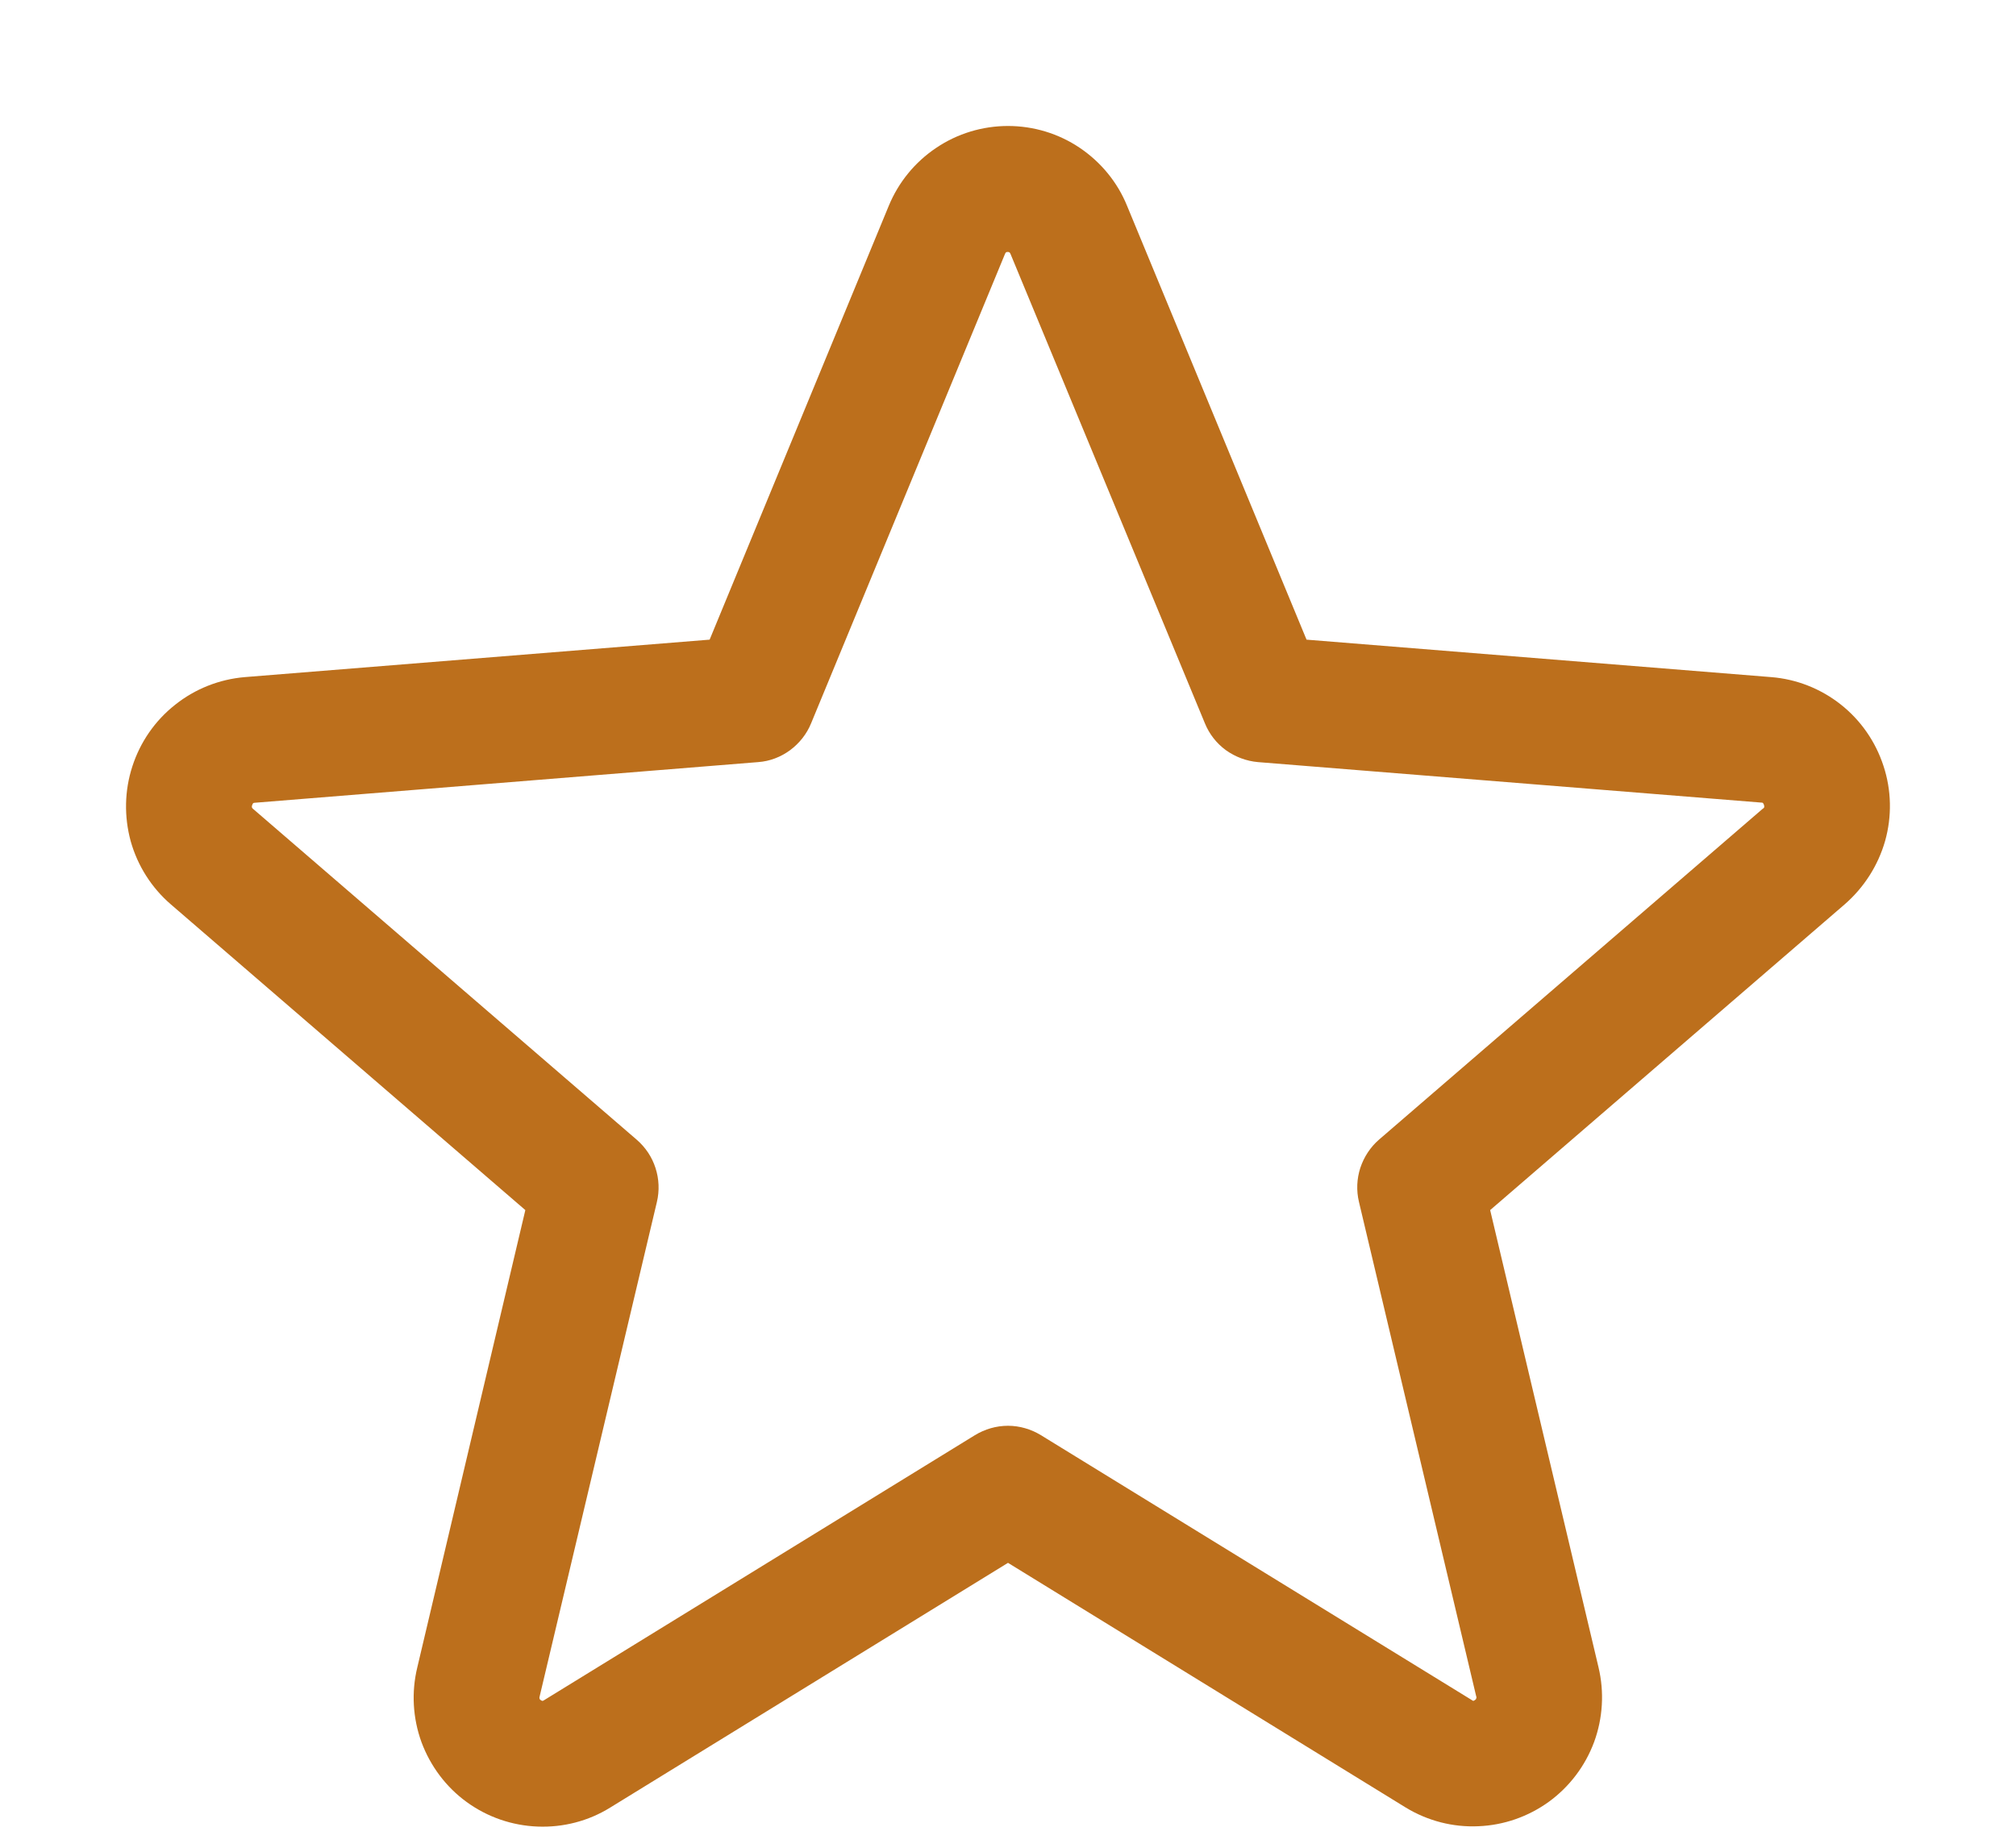 <svg width="12" height="11" viewBox="0 0 12 11" fill="none" xmlns="http://www.w3.org/2000/svg">
<path d="M11.211 4.559C11.164 4.415 11.076 4.288 10.957 4.194C10.838 4.1 10.694 4.043 10.543 4.031L7.777 3.808L6.709 1.226C6.652 1.085 6.553 0.965 6.427 0.88C6.301 0.795 6.152 0.75 6 0.75C5.848 0.75 5.699 0.795 5.573 0.88C5.446 0.965 5.348 1.085 5.29 1.226L4.224 3.808L1.457 4.031C1.305 4.044 1.161 4.101 1.042 4.196C0.923 4.29 0.835 4.417 0.788 4.562C0.741 4.706 0.738 4.861 0.778 5.008C0.819 5.154 0.902 5.285 1.017 5.384L3.127 7.204L2.484 9.926C2.448 10.074 2.457 10.229 2.509 10.372C2.562 10.514 2.655 10.639 2.778 10.728C2.902 10.818 3.048 10.868 3.2 10.874C3.353 10.88 3.503 10.841 3.632 10.761L6 9.304L8.368 10.761C8.498 10.84 8.648 10.879 8.8 10.872C8.951 10.866 9.097 10.815 9.22 10.726C9.343 10.636 9.436 10.513 9.489 10.37C9.541 10.228 9.55 10.073 9.515 9.926L8.87 7.204L10.98 5.384C11.095 5.284 11.179 5.153 11.221 5.006C11.262 4.86 11.259 4.704 11.211 4.559ZM10.492 4.815L8.209 6.784C8.157 6.829 8.119 6.887 8.097 6.953C8.076 7.018 8.073 7.088 8.089 7.155L8.787 10.099C8.789 10.103 8.789 10.107 8.787 10.111C8.786 10.116 8.783 10.119 8.779 10.121C8.77 10.128 8.768 10.126 8.761 10.121L6.196 8.544C6.137 8.508 6.069 8.488 6 8.488C5.93 8.488 5.862 8.508 5.803 8.544L3.238 10.122C3.231 10.126 3.229 10.128 3.22 10.122C3.216 10.12 3.213 10.117 3.212 10.113C3.21 10.108 3.211 10.104 3.212 10.1L3.91 7.156C3.926 7.089 3.923 7.019 3.902 6.954C3.881 6.888 3.842 6.83 3.79 6.785L1.507 4.816C1.502 4.812 1.496 4.807 1.501 4.793C1.506 4.778 1.51 4.78 1.517 4.779L4.513 4.537C4.582 4.532 4.647 4.507 4.703 4.466C4.758 4.425 4.802 4.37 4.828 4.306L5.982 1.512C5.986 1.504 5.987 1.5 5.998 1.5C6.01 1.5 6.011 1.504 6.015 1.512L7.172 4.306C7.198 4.37 7.241 4.425 7.297 4.466C7.353 4.506 7.419 4.531 7.488 4.537L10.484 4.778C10.491 4.778 10.495 4.778 10.5 4.792C10.504 4.806 10.5 4.811 10.492 4.815Z" fill="#BC6F1C"/>
</svg>
